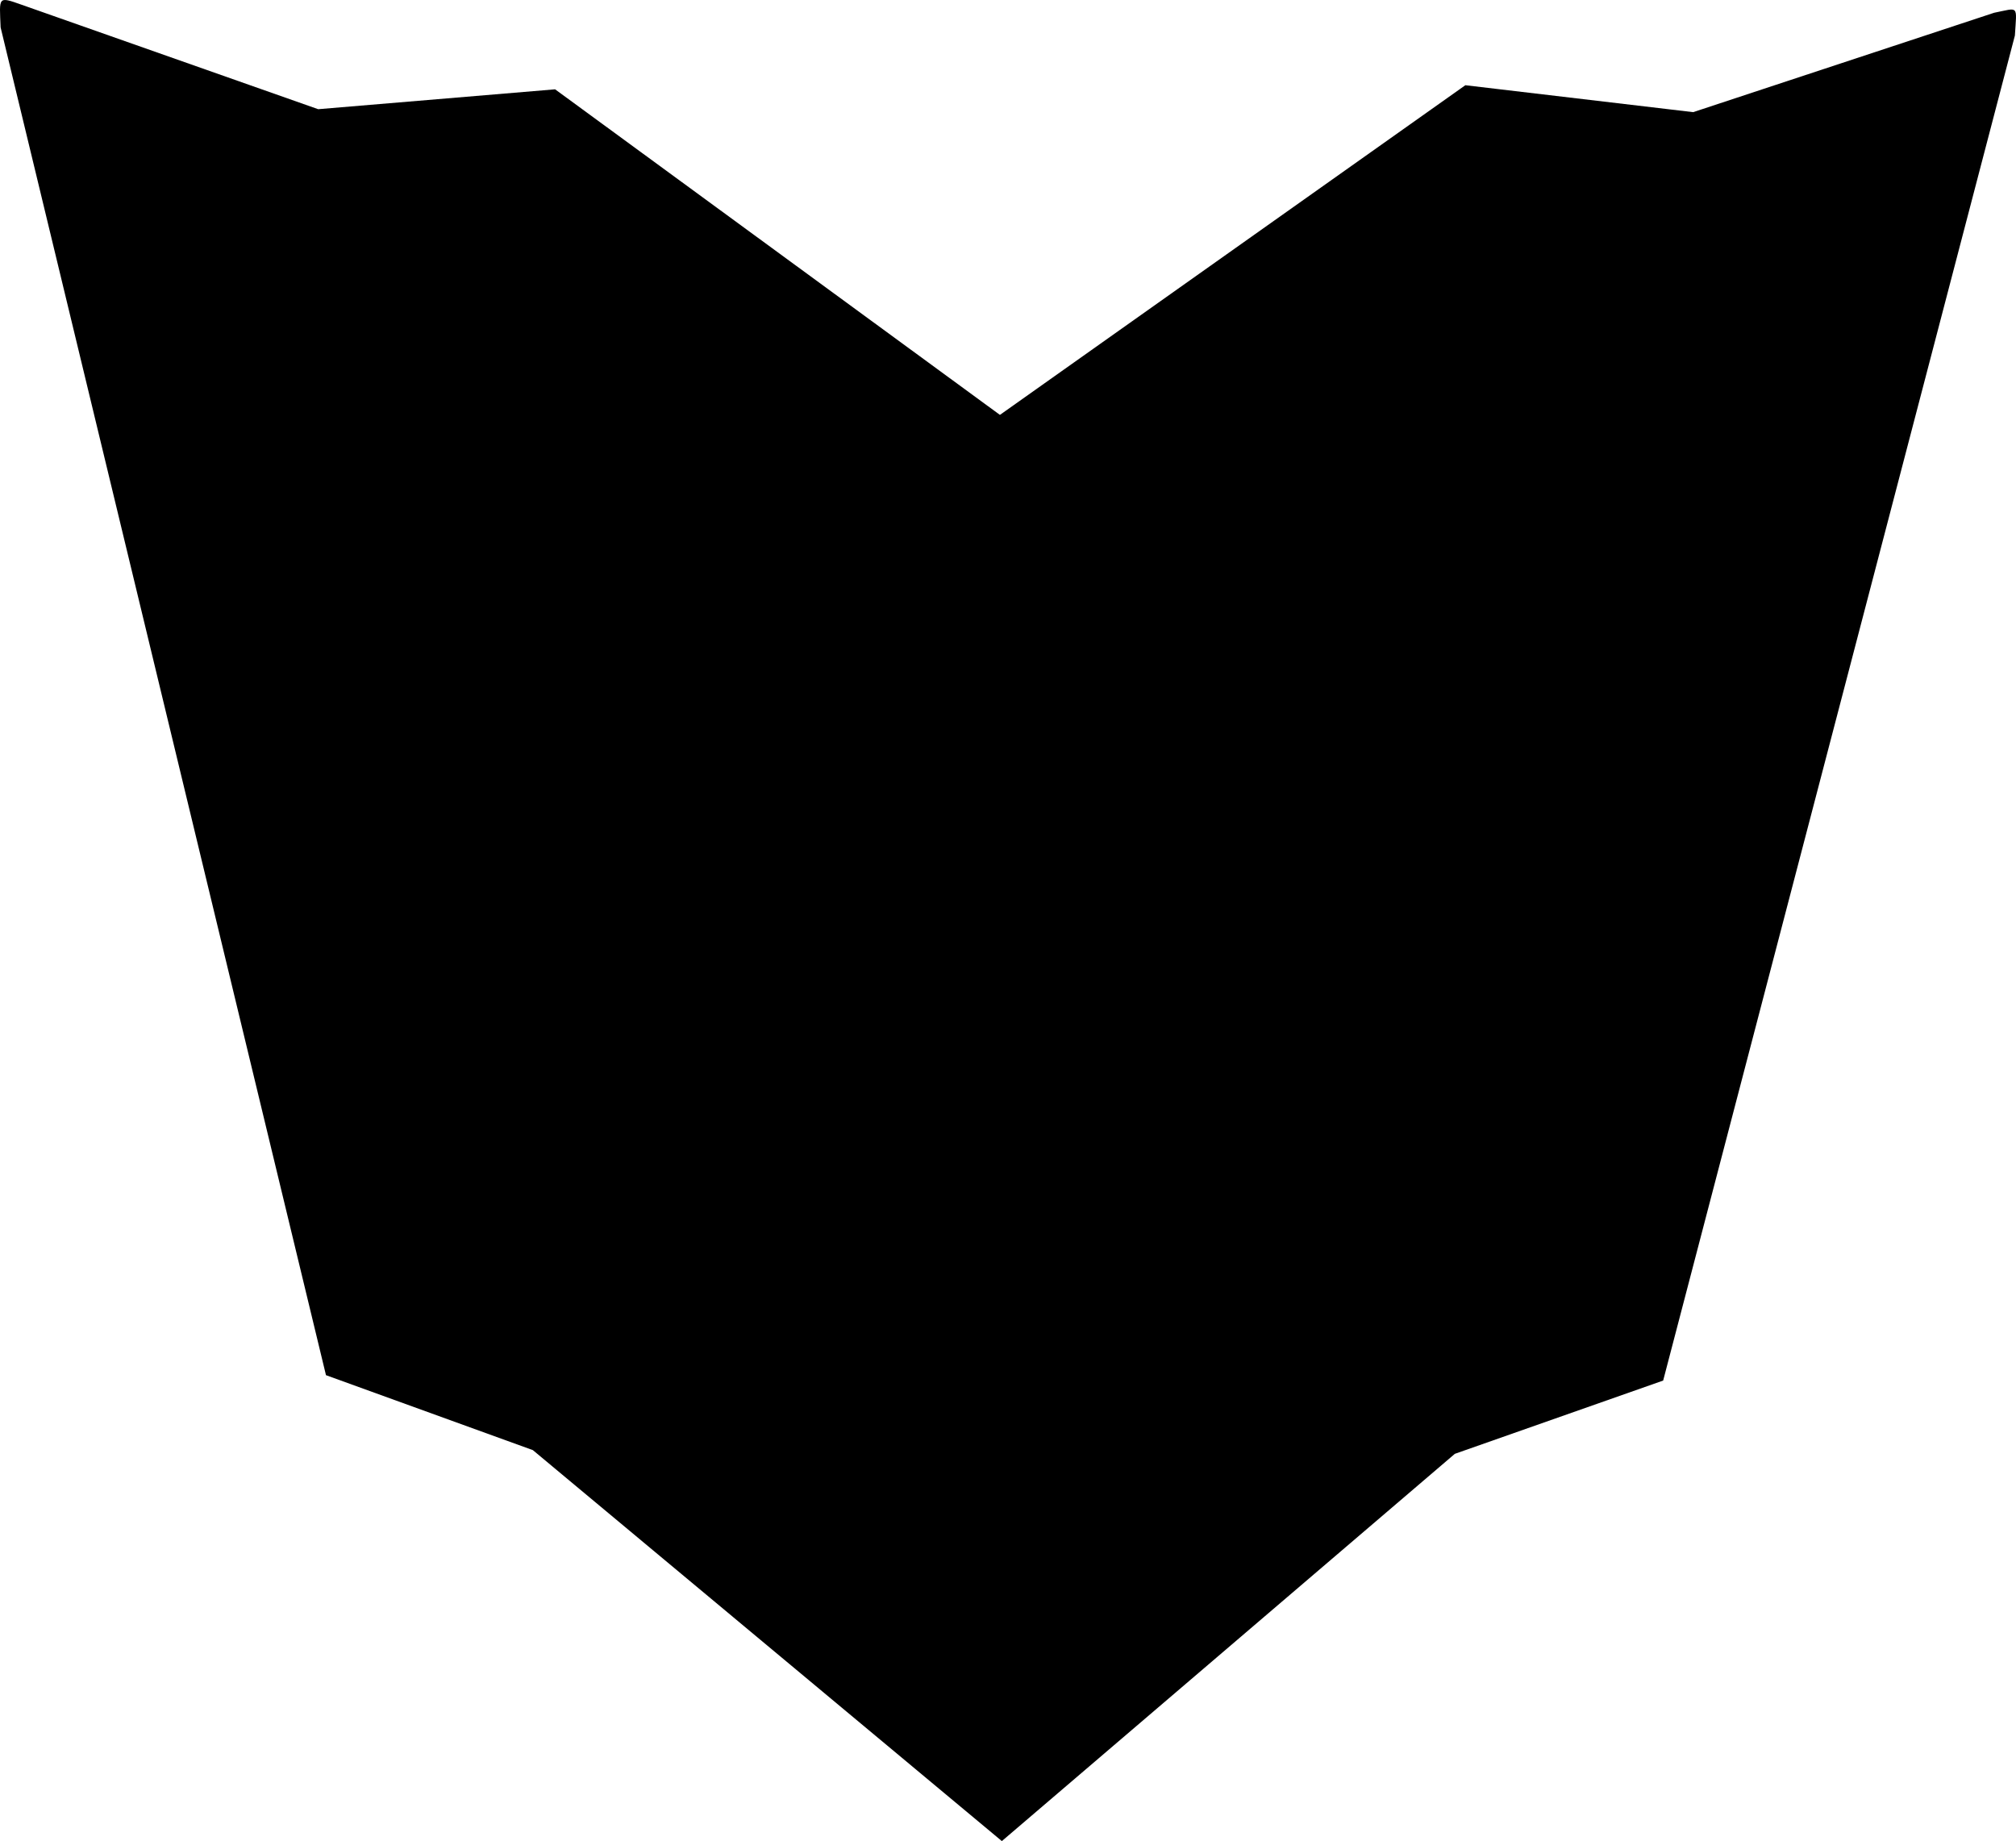 <?xml version="1.0" encoding="utf-8"?>
<!-- Generator: Adobe Illustrator 21.0.2, SVG Export Plug-In . SVG Version: 6.00 Build 0)  -->
<svg version="1.1" id="Layer_1" xmlns="http://www.w3.org/2000/svg" xmlns:xlink="http://www.w3.org/1999/xlink" x="0px" y="0px"
	 width="950.827px" height="868.337px" viewBox="0 0 950.827 868.337" enable-background="new 0 0 950.827 868.337"
	 xml:space="preserve">
<path d="M950.304,16.757L784.415,651.133l-98.255,34.56L472.512,868.337L251.316,683.94l-97.571-35.35L0.293,12.929
	C-0.301-1.681-1.108-1.747,10.295,2.271l139.778,49.23l111.735-9.376l209.794,153.554L691.12,40.193l107.448,12.699L940.509,6.02
	C952.405,3.655,951.183,2.152,950.304,16.757z"/>
</svg>
